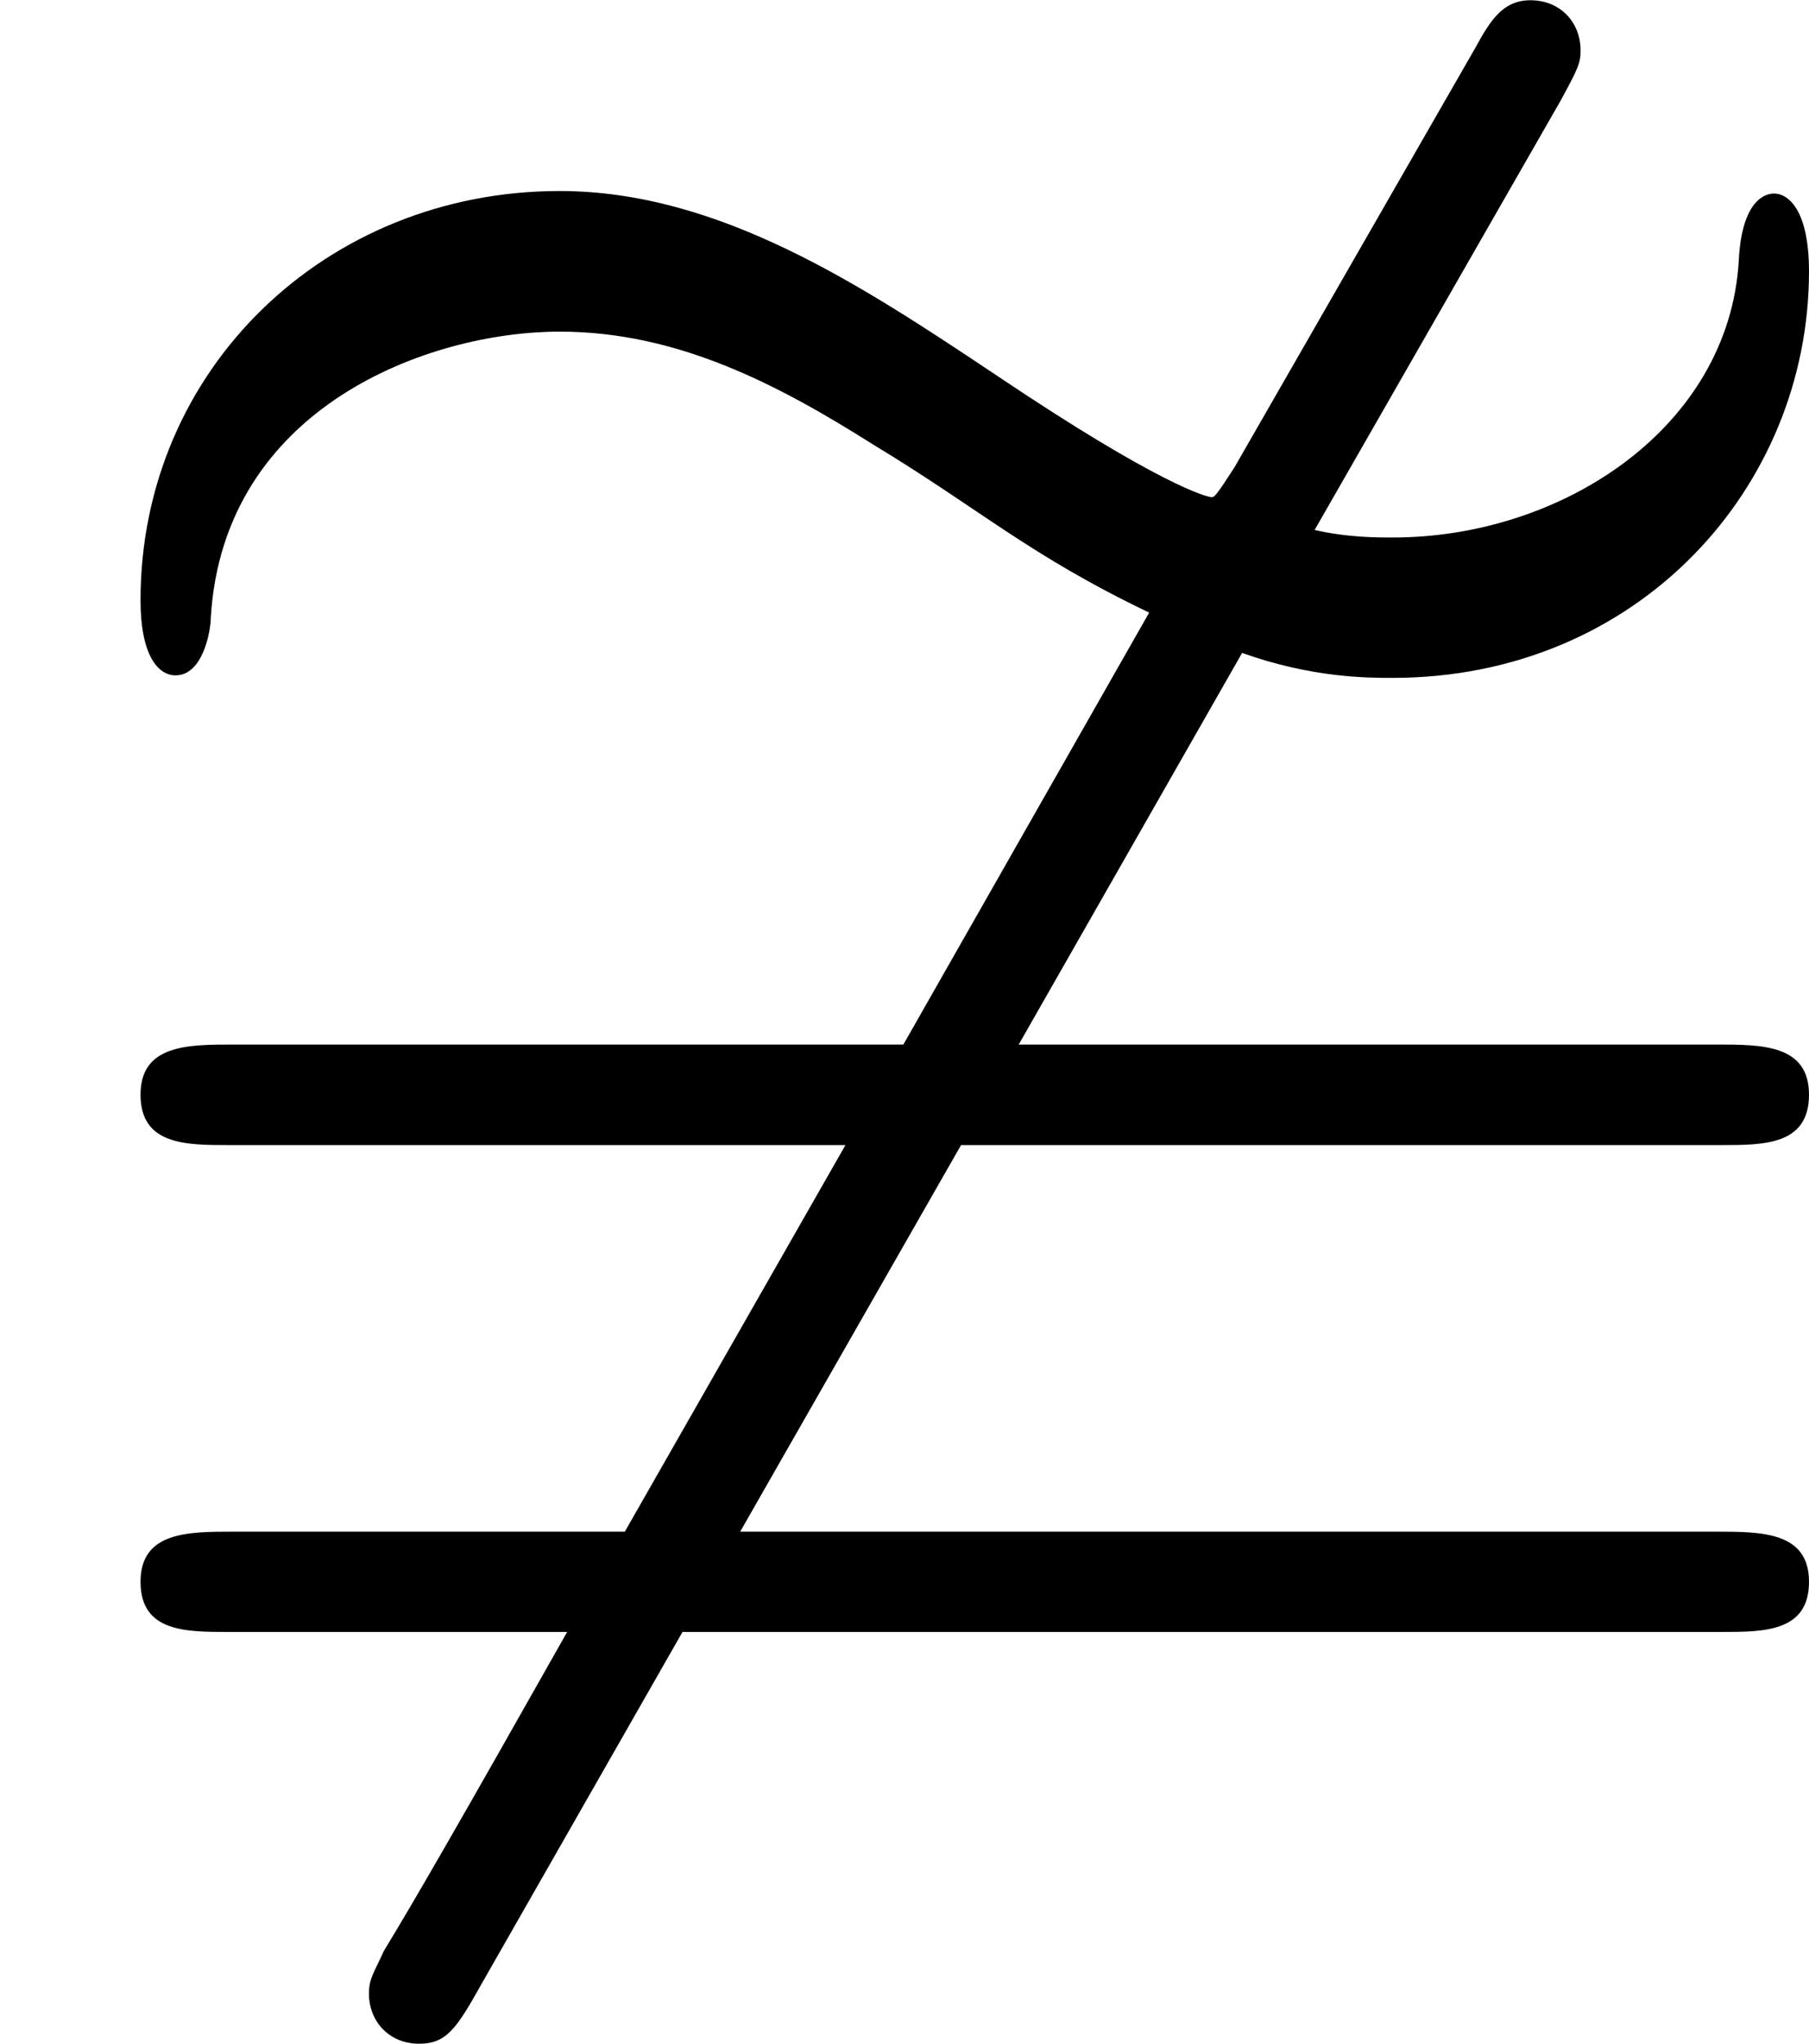 <?xml version='1.0' encoding='UTF-8'?>
<!-- This file was generated by dvisvgm 2.13.1 -->
<svg version='1.1' xmlns='http://www.w3.org/2000/svg' xmlns:xlink='http://www.w3.org/1999/xlink' width='7.183pt' height='8.11pt' viewBox='-72 -70.637 7.183 8.11'>
<defs>
<path id='g0-29' d='M3.816-2.002H6.834C7.004-2.002 7.183-2.002 7.183-2.202S6.994-2.401 6.814-2.401H4.045L4.932-3.955C5.21-3.856 5.43-3.856 5.529-3.856C6.506-3.856 7.183-4.613 7.183-5.469C7.183-5.709 7.103-5.778 7.044-5.778C6.994-5.778 6.914-5.729 6.904-5.509C6.864-4.852 6.207-4.413 5.529-4.413C5.469-4.413 5.35-4.413 5.22-4.443L6.197-6.147C6.267-6.276 6.276-6.296 6.276-6.346C6.276-6.456 6.197-6.545 6.077-6.545C5.968-6.545 5.918-6.466 5.858-6.356L4.902-4.692C4.832-4.583 4.822-4.573 4.812-4.573C4.792-4.573 4.603-4.623 3.965-5.051C3.427-5.41 2.859-5.788 2.222-5.788C1.295-5.788 .558-5.081 .558-4.164C.558-3.945 .628-3.866 .697-3.866C.807-3.866 .837-4.045 .837-4.095C.887-4.932 1.704-5.23 2.222-5.23C2.69-5.23 3.088-5.021 3.467-4.782C3.895-4.523 4.085-4.344 4.563-4.115L3.587-2.401H.927C.747-2.401 .558-2.401 .558-2.202S.737-2.002 .907-2.002H3.357L2.481-.468H.927C.747-.468 .558-.468 .558-.269S.737-.07 .907-.07H2.252C1.813 .707 1.634 1.016 1.524 1.196C1.484 1.285 1.465 1.305 1.465 1.365C1.465 1.474 1.544 1.564 1.664 1.564C1.773 1.564 1.813 1.504 1.913 1.325L2.71-.07H6.834C7.004-.07 7.183-.07 7.183-.269S6.994-.468 6.814-.468H2.939L3.816-2.002Z'/>
</defs>
<g id='page1'>
<use x='-72' y='-64.091' xlink:href='#g0-29'/>
</g>
</svg>